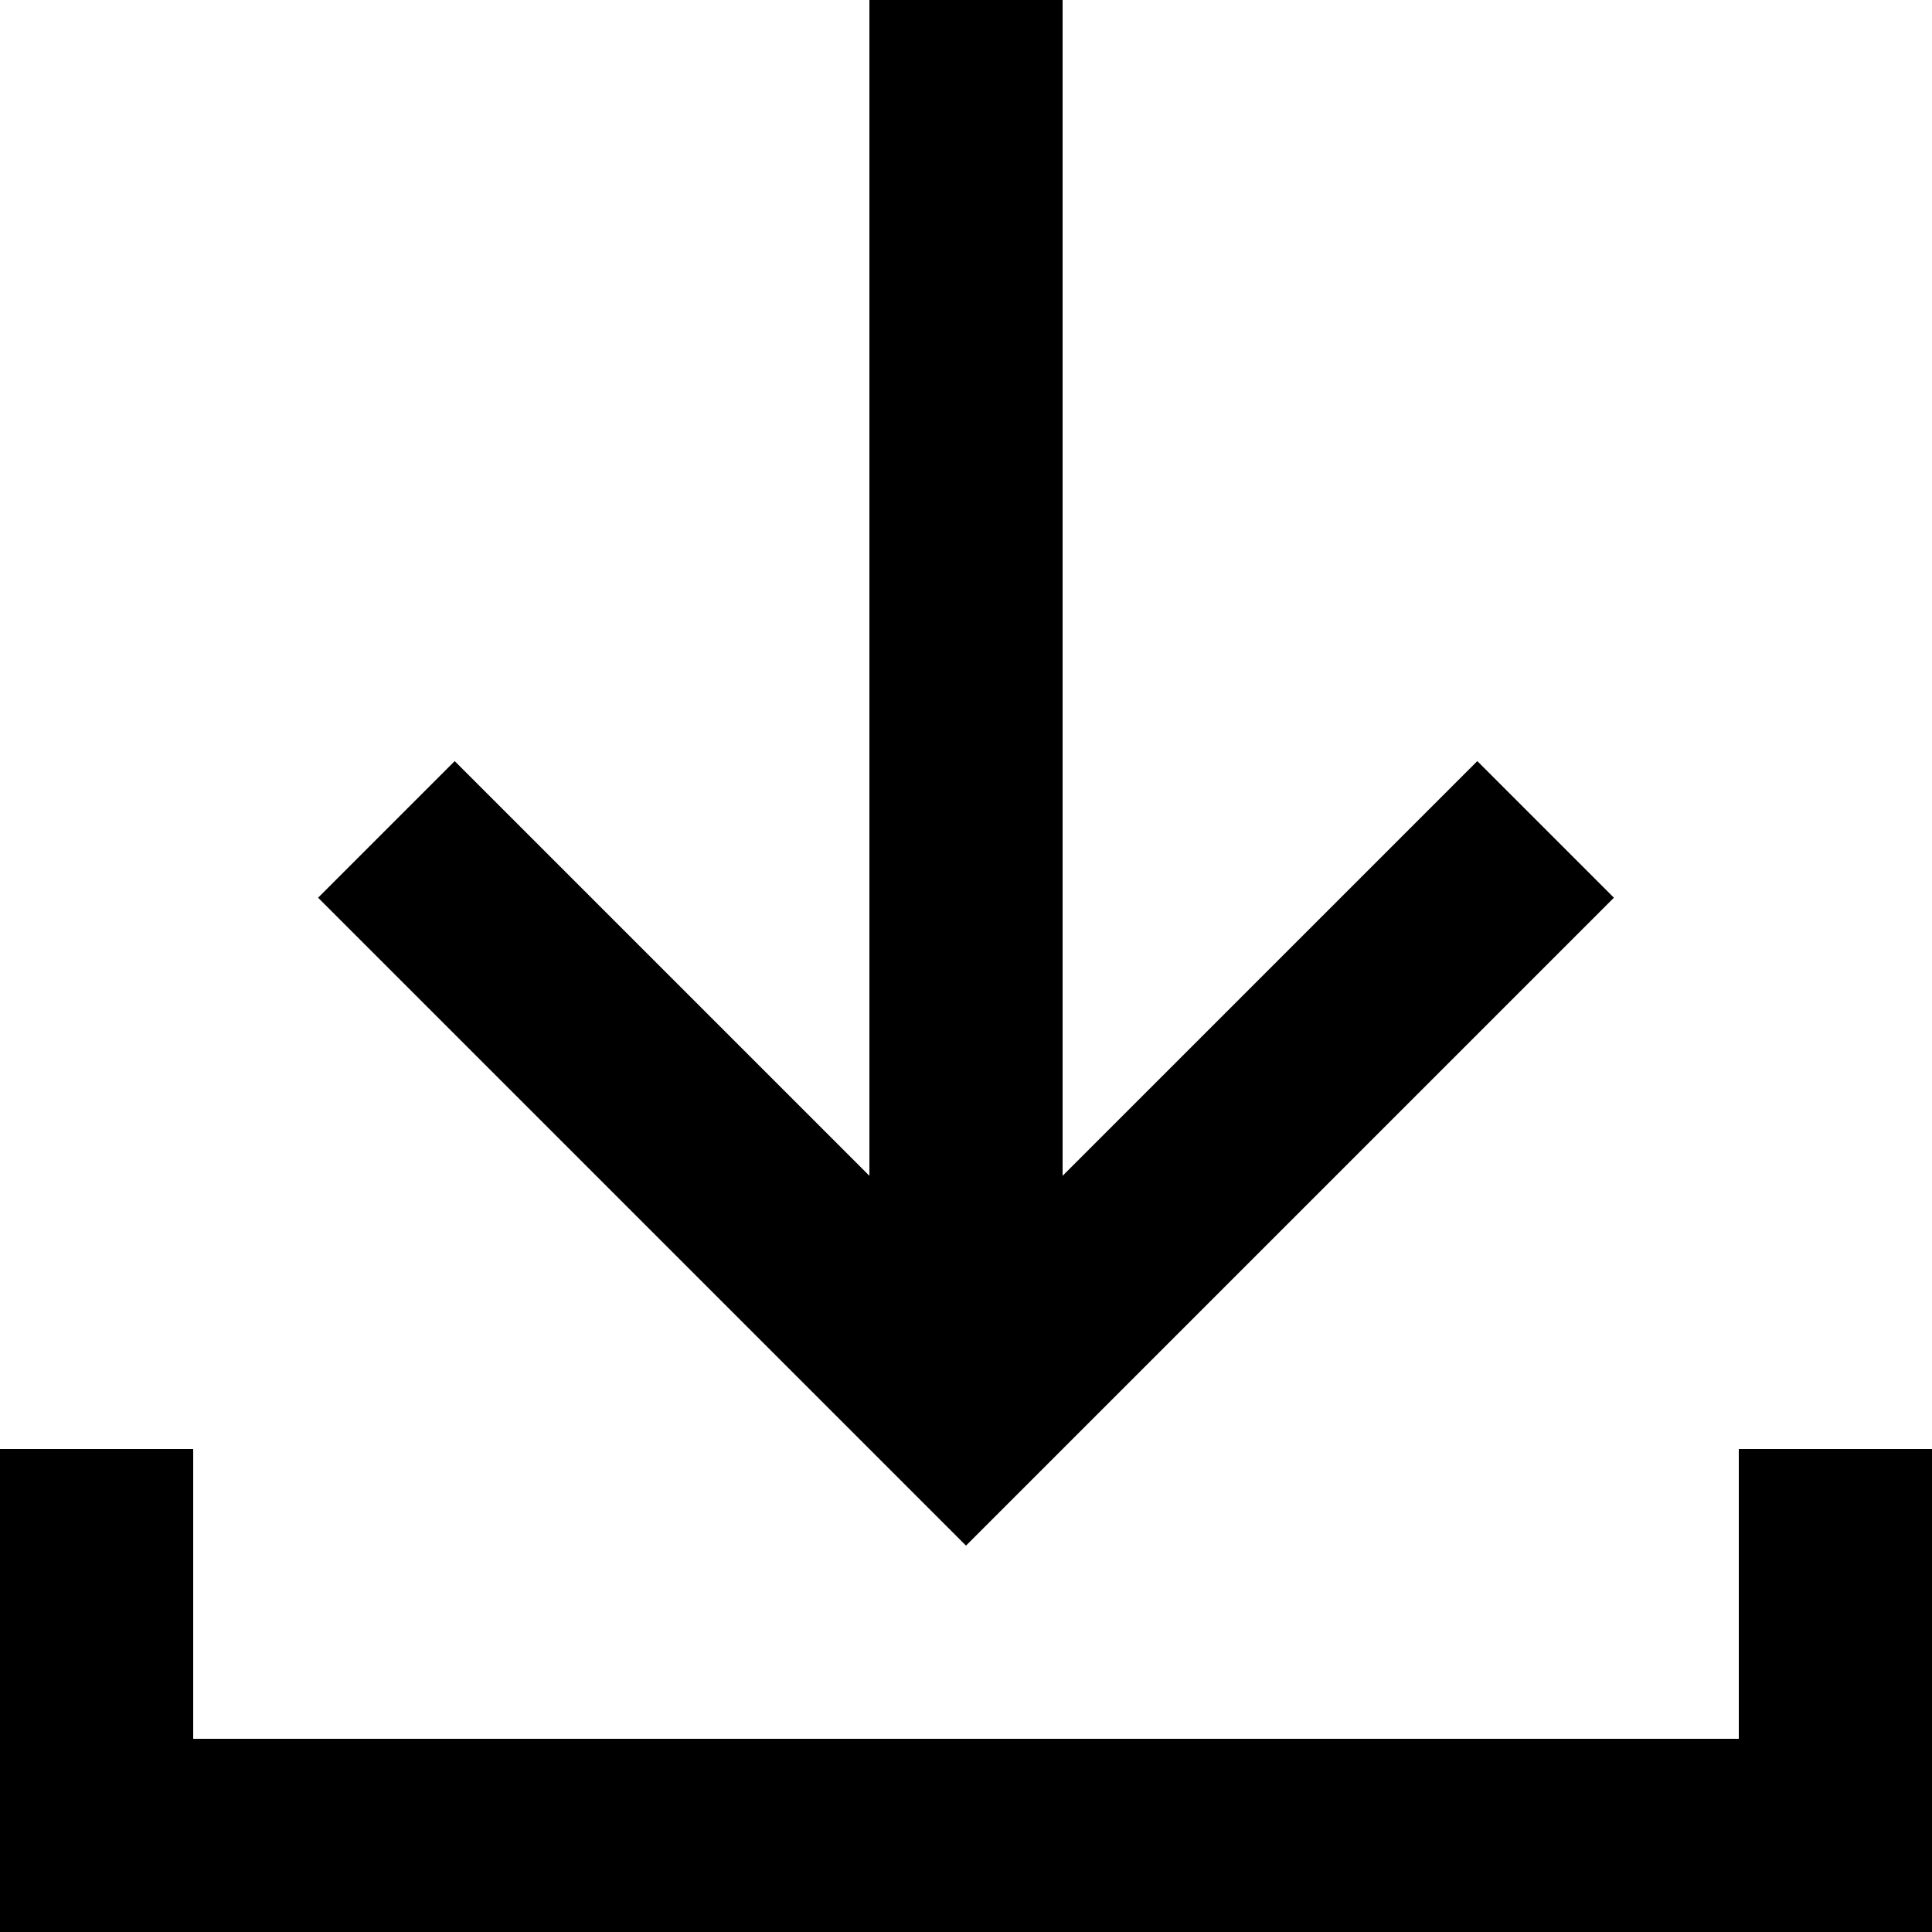 <?xml version="1.0" encoding="UTF-8" standalone="no"?>
<!DOCTYPE svg PUBLIC "-//W3C//DTD SVG 20010904//EN"
                     "http://www.w3.org/TR/2001/REC-SVG-20010904/DTD/svg10.dtd">
<svg xmlns="http://www.w3.org/2000/svg" viewBox="0 0 20 20">
  <path d="m10,0v15M4,8.586l6,6l6,-6M1,15v4h18v-4" fill="none" stroke="black" stroke-width="2"/>
</svg>
